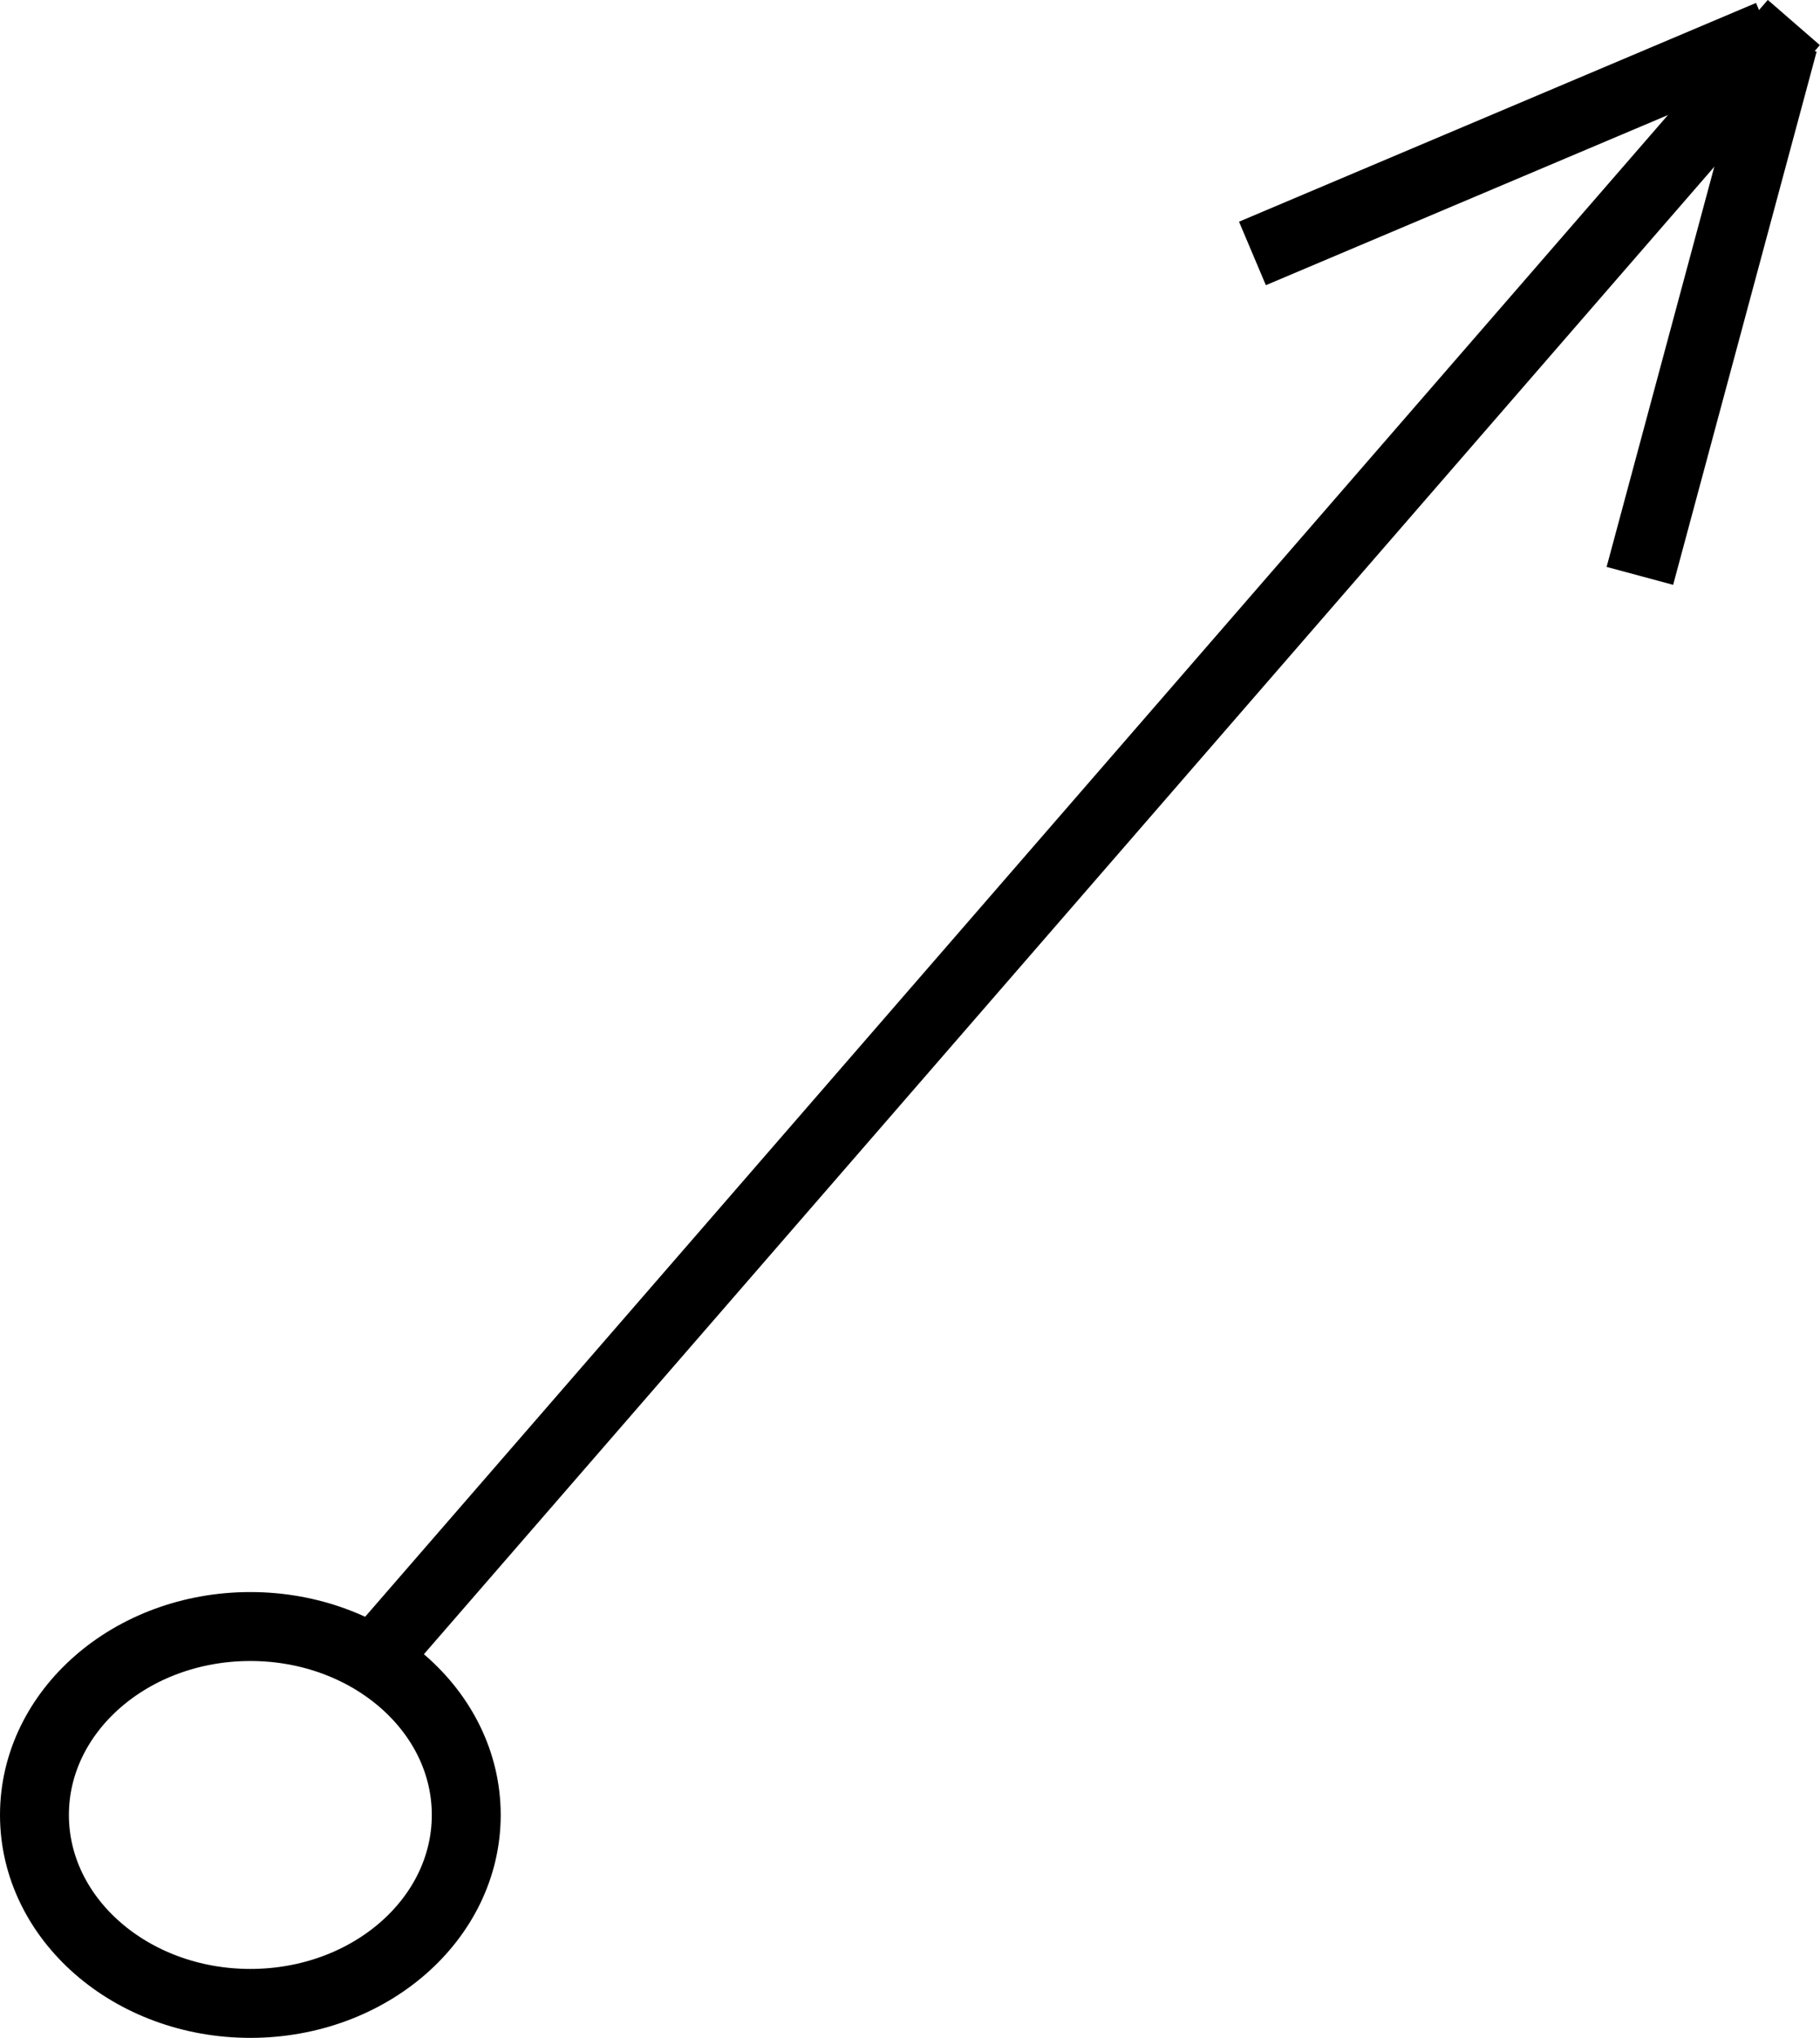 <?xml version="1.0" encoding="UTF-8" standalone="no"?>
<!-- Created with Inkscape (http://www.inkscape.org/) -->

<svg
   width="3.962mm"
   height="4.434mm"
   version="1.1"
   viewBox="0 0 3.962 4.434"
   id="svg313"
   sodipodi:docname="Direção de paleocorrente.svg"
   inkscape:version="1.1.2 (b8e25be833, 2022-02-05)"
   xmlns:inkscape="http://www.inkscape.org/namespaces/inkscape"
   xmlns:sodipodi="http://sodipodi.sourceforge.net/DTD/sodipodi-0.dtd"
   xmlns="http://www.w3.org/2000/svg"
   xmlns:svg="http://www.w3.org/2000/svg"
   xmlns:rdf="http://www.w3.org/1999/02/22-rdf-syntax-ns#"
   xmlns:cc="http://creativecommons.org/ns#"
   xmlns:dc="http://purl.org/dc/elements/1.1/">
  <defs
     id="defs317" />
  <sodipodi:namedview
     id="namedview315"
     pagecolor="#ffffff"
     bordercolor="#666666"
     borderopacity="1.0"
     inkscape:pageshadow="2"
     inkscape:pageopacity="0.0"
     inkscape:pagecheckerboard="0"
     inkscape:document-units="mm"
     showgrid="false"
     inkscape:zoom="30.01"
     inkscape:cx="3.2155948"
     inkscape:cy="7.5974675"
     inkscape:window-width="1920"
     inkscape:window-height="1057"
     inkscape:window-x="-8"
     inkscape:window-y="-8"
     inkscape:window-maximized="1"
     inkscape:current-layer="svg313"
     inkscape:snap-nodes="true"
     inkscape:snap-others="true"
     inkscape:object-nodes="false"
     inkscape:snap-bbox="true"
     inkscape:bbox-paths="false"
     inkscape:snap-global="true" />
  <g
     transform="translate(-63.305,-108.525)"
     id="g311">
    <g
       transform="matrix(0.01,0,0,0.01,-22.96,-26.286)"
       clip-rule="evenodd"
       fill="none"
       fill-rule="evenodd"
       image-rendering="optimizeQuality"
       shape-rendering="geometricPrecision"
       stroke="#000000"
       stroke-width="7.62"
       id="g309">
      <ellipse
         class="fil2 str5"
         cx="8681"
         cy="13876"
         rx="47"
         ry="41"
         id="ellipse305"
         style="stroke-width:15;stroke-miterlimit:4;stroke-dasharray:none" />
      <g
         id="g3266">
        <g
           id="g970">
          <line
             class="fil2 str5"
             x1="8708"
             x2="9017"
             y1="13842"
             y2="13486"
             id="line307"
             style="fill:#000000;fill-opacity:1;fill-rule:nonzero;stroke:#000000;stroke-width:15;stroke-miterlimit:4;stroke-dasharray:none;stroke-dashoffset:0;stroke-opacity:1;paint-order:normal" />
          <line
             class="fil2 str5"
             x1="8899.147"
             x2="9011.691"
             y1="13536.244"
             y2="13488.645"
             id="line307-3"
             style="fill-rule:evenodd;stroke:#000000;stroke-width:15;stroke-linejoin:bevel;stroke-miterlimit:4;stroke-dasharray:none;stroke-opacity:1;paint-order:normal" />
          <line
             class="fil2 str5"
             x1="8983.488"
             x2="9014.725"
             y1="13606.398"
             y2="13490.383"
             id="line307-3-0"
             style="fill-rule:evenodd;stroke:#000000;stroke-width:15;stroke-linejoin:bevel;stroke-miterlimit:4;stroke-dasharray:none;stroke-opacity:1;paint-order:stroke fill markers" />
        </g>
      </g>
    </g>
  </g>
</svg>

